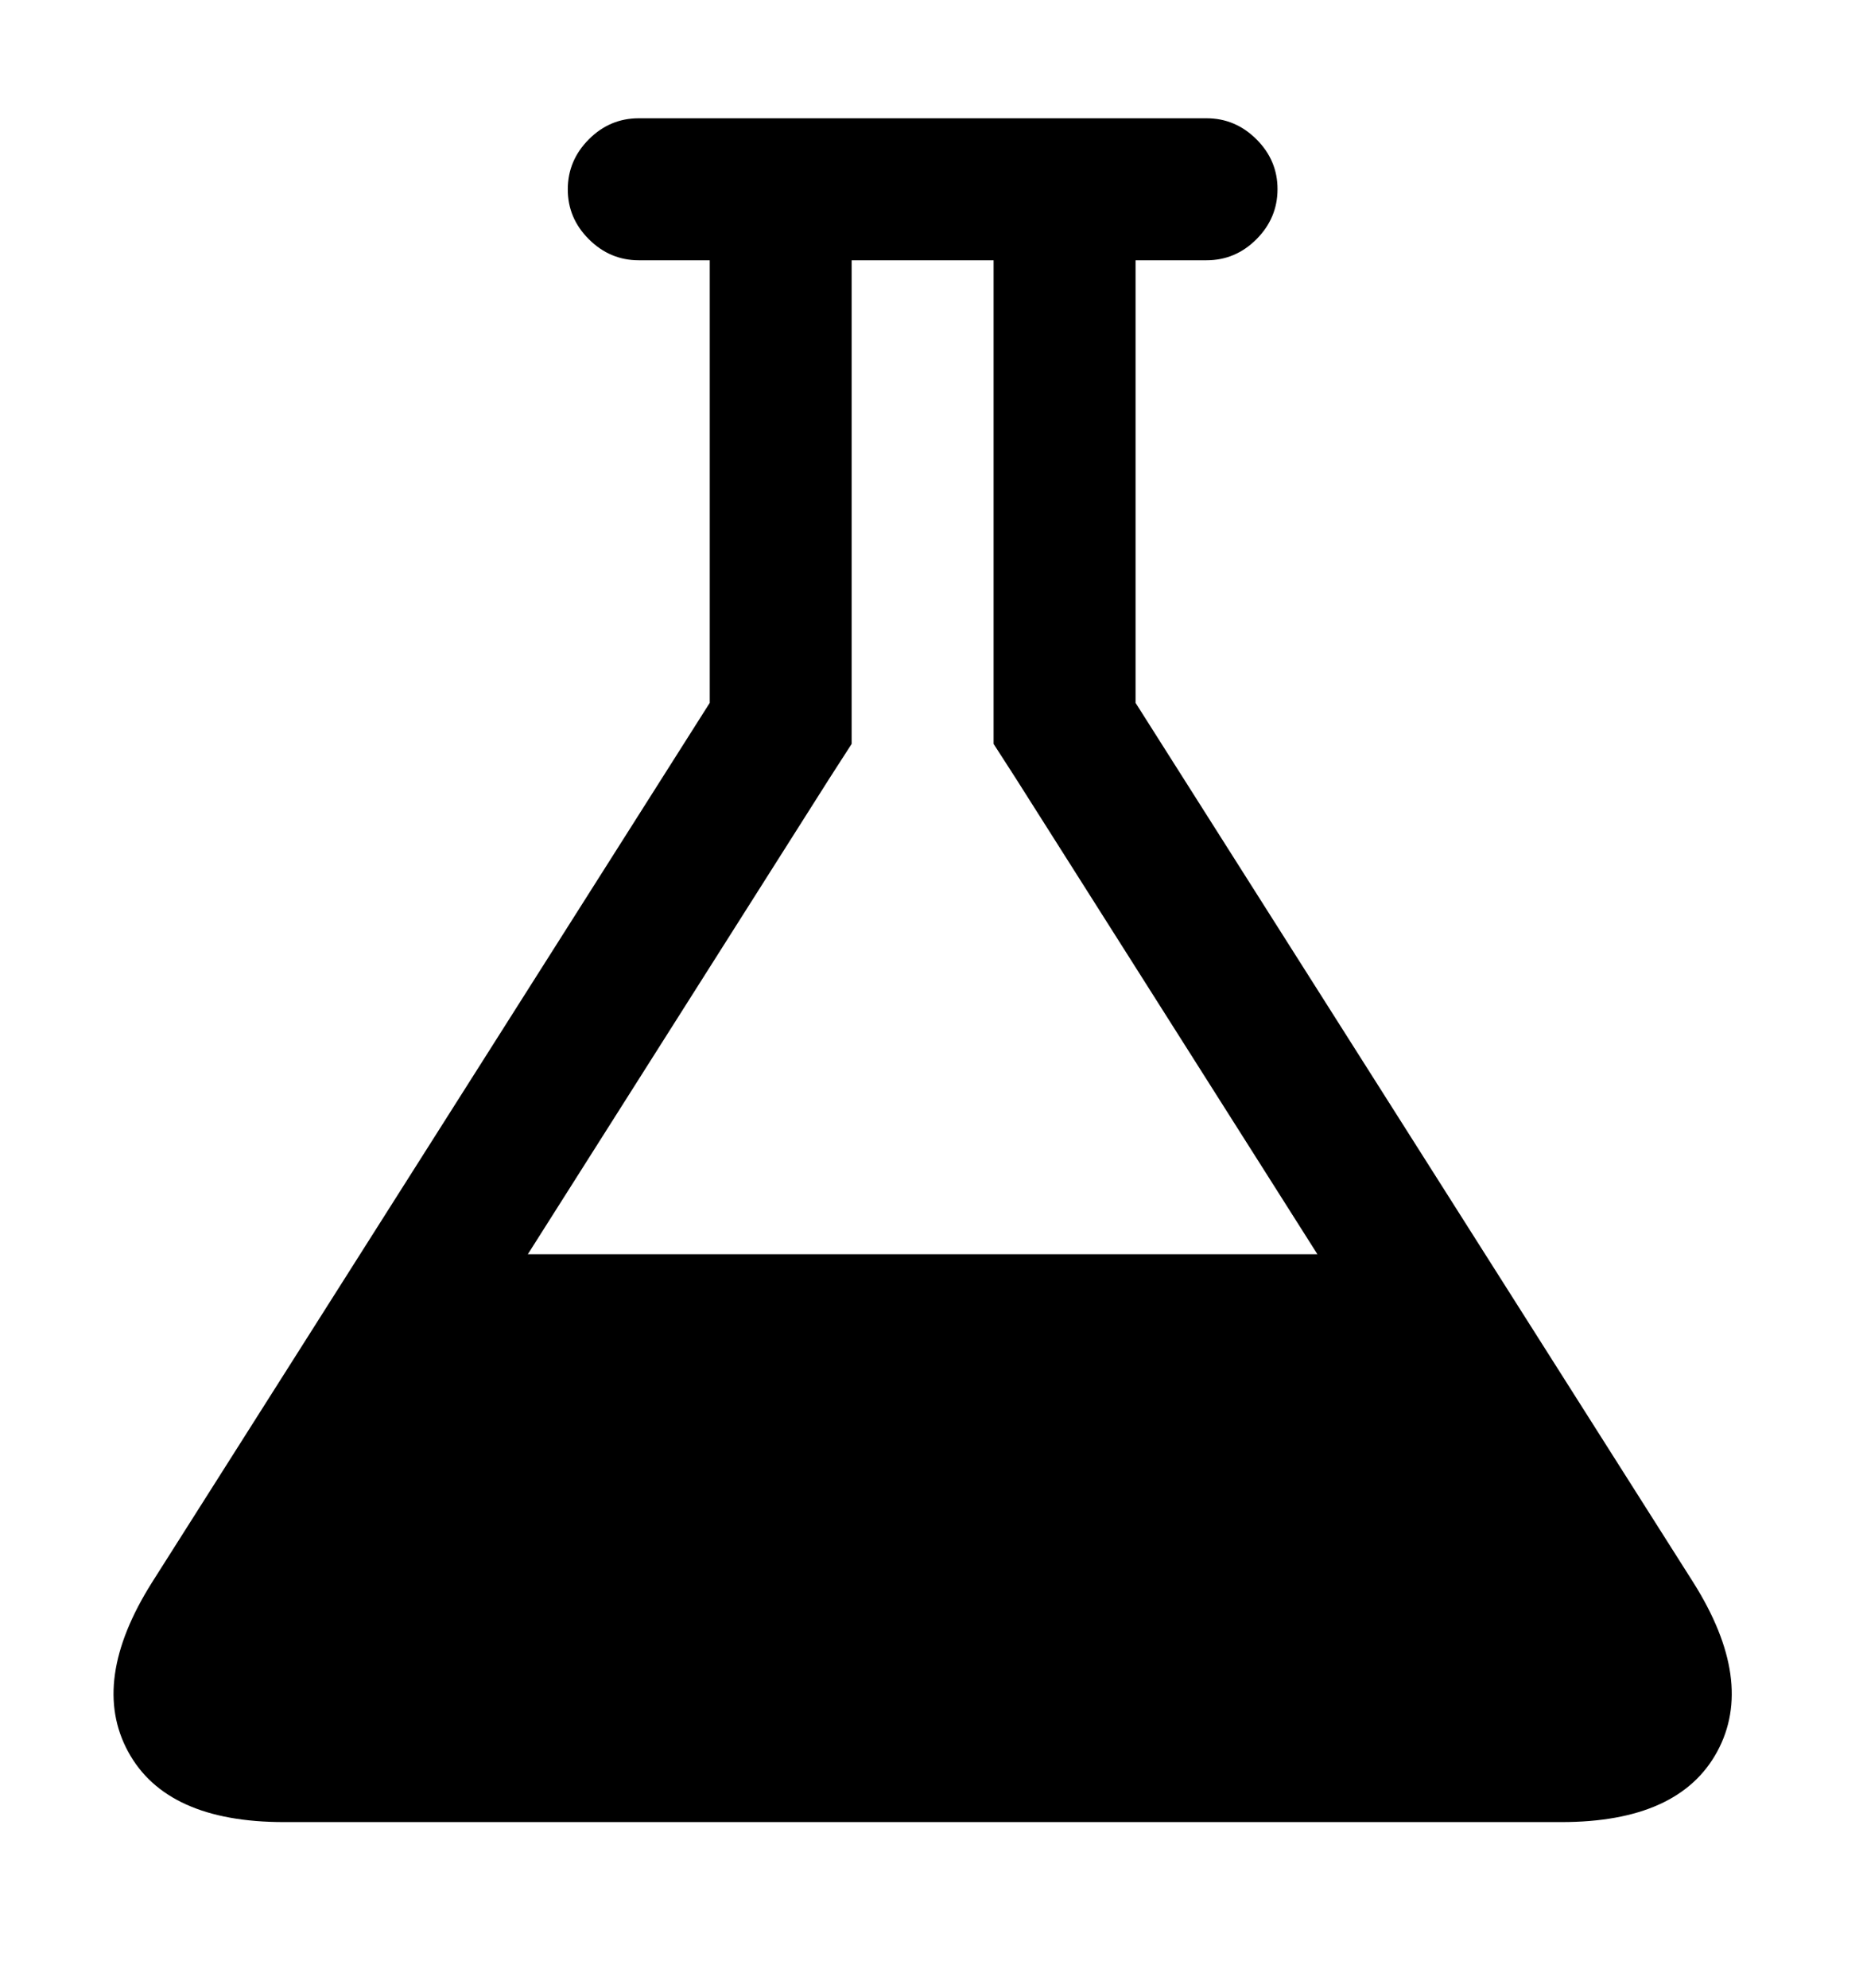 <!-- Generated by IcoMoon.io -->
<svg version="1.1" xmlns="http://www.w3.org/2000/svg" width="30" height="32" viewBox="0 0 30 32">
<title>beaker</title>
<path d="M27.268 25.476q1 1.589 0.384 2.723t-2.509 1.134h-20.571q-1.893 0-2.509-1.134t0.384-2.723l8.982-14.161v-7.125h-1.143q-0.464 0-0.804-0.339t-0.339-0.804 0.339-0.804 0.804-0.339h9.143q0.464 0 0.804 0.339t0.339 0.804-0.339 0.804-0.804 0.339h-1.143v7.125zM13.357 12.53l-4.857 7.661h12.714l-4.857-7.661-0.357-0.554v-7.786h-2.286v7.786z"></path>
</svg>
